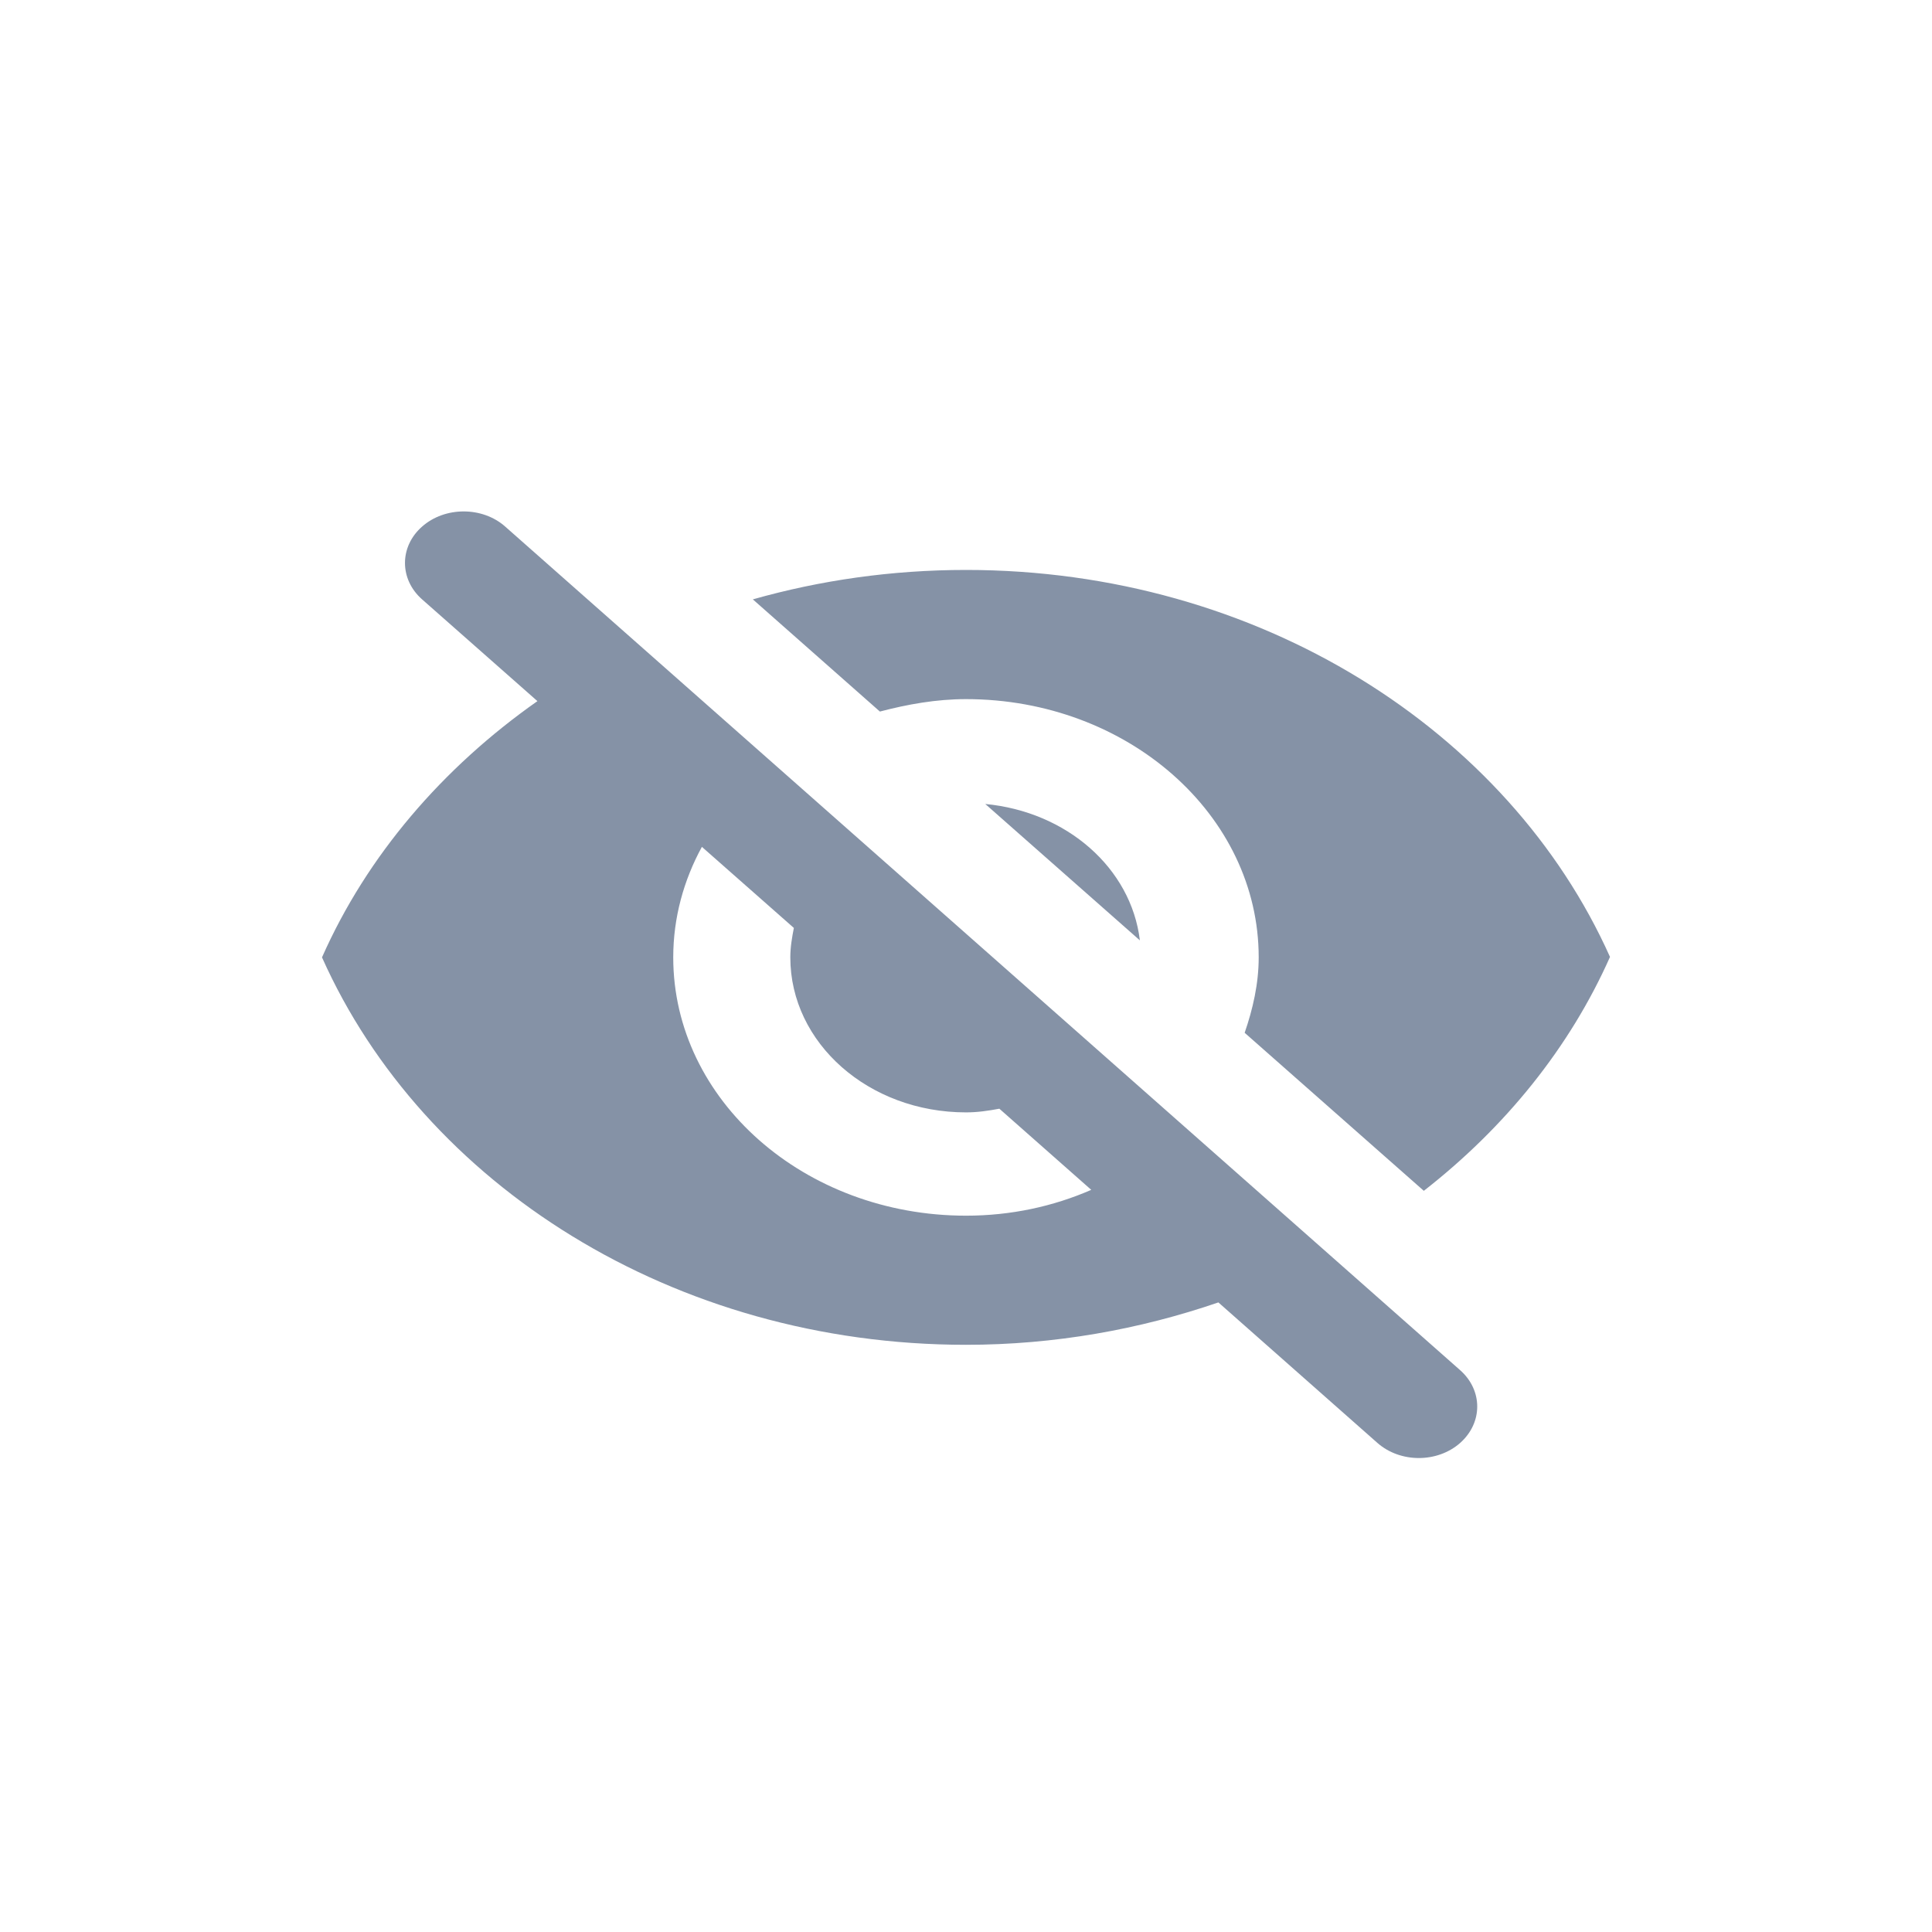 <?xml version="1.0" encoding="UTF-8"?>
<svg width="30px" height="30px" viewBox="0 0 30 30" version="1.1" xmlns="http://www.w3.org/2000/svg" xmlns:xlink="http://www.w3.org/1999/xlink">
    <!-- Generator: Sketch 52.5 (67469) - http://www.bohemiancoding.com/sketch -->
    <title>view_off_btn</title>
    <desc>Created with Sketch.</desc>
    <g id="wizschool-1.1v" stroke="none" stroke-width="1" fill="none" fill-rule="evenodd">
        <g id="landscape-1" transform="translate(-978, -1040)" fill="#8592A6">
            <g id="bottom" transform="translate(810, 1030)">
                <g id="view" transform="translate(153, 10)">
                    <g id="view_off_btn" transform="translate(15, 0)">
                        <g id="Group-4">
                            <path d="M17.7,14.602 C17.564,13.478 16.564,12.604 15.299,12.484 L17.7,14.602 Z M15,18.877 C12.491,18.877 10.454,17.081 10.454,14.866 C10.454,14.248 10.618,13.664 10.899,13.15 L12.327,14.409 C12.299,14.553 12.272,14.705 12.272,14.866 C12.272,16.198 13.49,17.273 15,17.273 C15.182,17.273 15.345,17.248 15.518,17.216 L16.945,18.476 C16.355,18.733 15.699,18.877 15,18.877 Z M6.554,8.177 C6.2,8.488 6.2,8.995 6.554,9.307 L8.345,10.887 C6.872,11.922 5.699,13.286 5,14.866 C6.572,18.388 10.454,20.882 15,20.882 C16.381,20.882 17.7,20.642 18.919,20.224 L21.39,22.407 C21.745,22.718 22.318,22.718 22.672,22.407 C23.027,22.093 23.027,21.588 22.672,21.275 L7.845,8.177 C7.491,7.863 6.909,7.863 6.554,8.177 Z M15,10.856 C17.509,10.856 19.545,12.653 19.545,14.866 C19.545,15.275 19.454,15.669 19.327,16.037 L22.109,18.491 C23.372,17.505 24.373,16.271 25,14.859 C23.427,11.344 19.545,8.85 15,8.85 C13.845,8.85 12.735,9.011 11.69,9.307 L13.663,11.049 C14.09,10.937 14.536,10.856 15,10.856 Z" id="Fill-2"></path>
                        </g>
                    </g>
                </g>
            </g>
        </g>
    </g>
</svg>